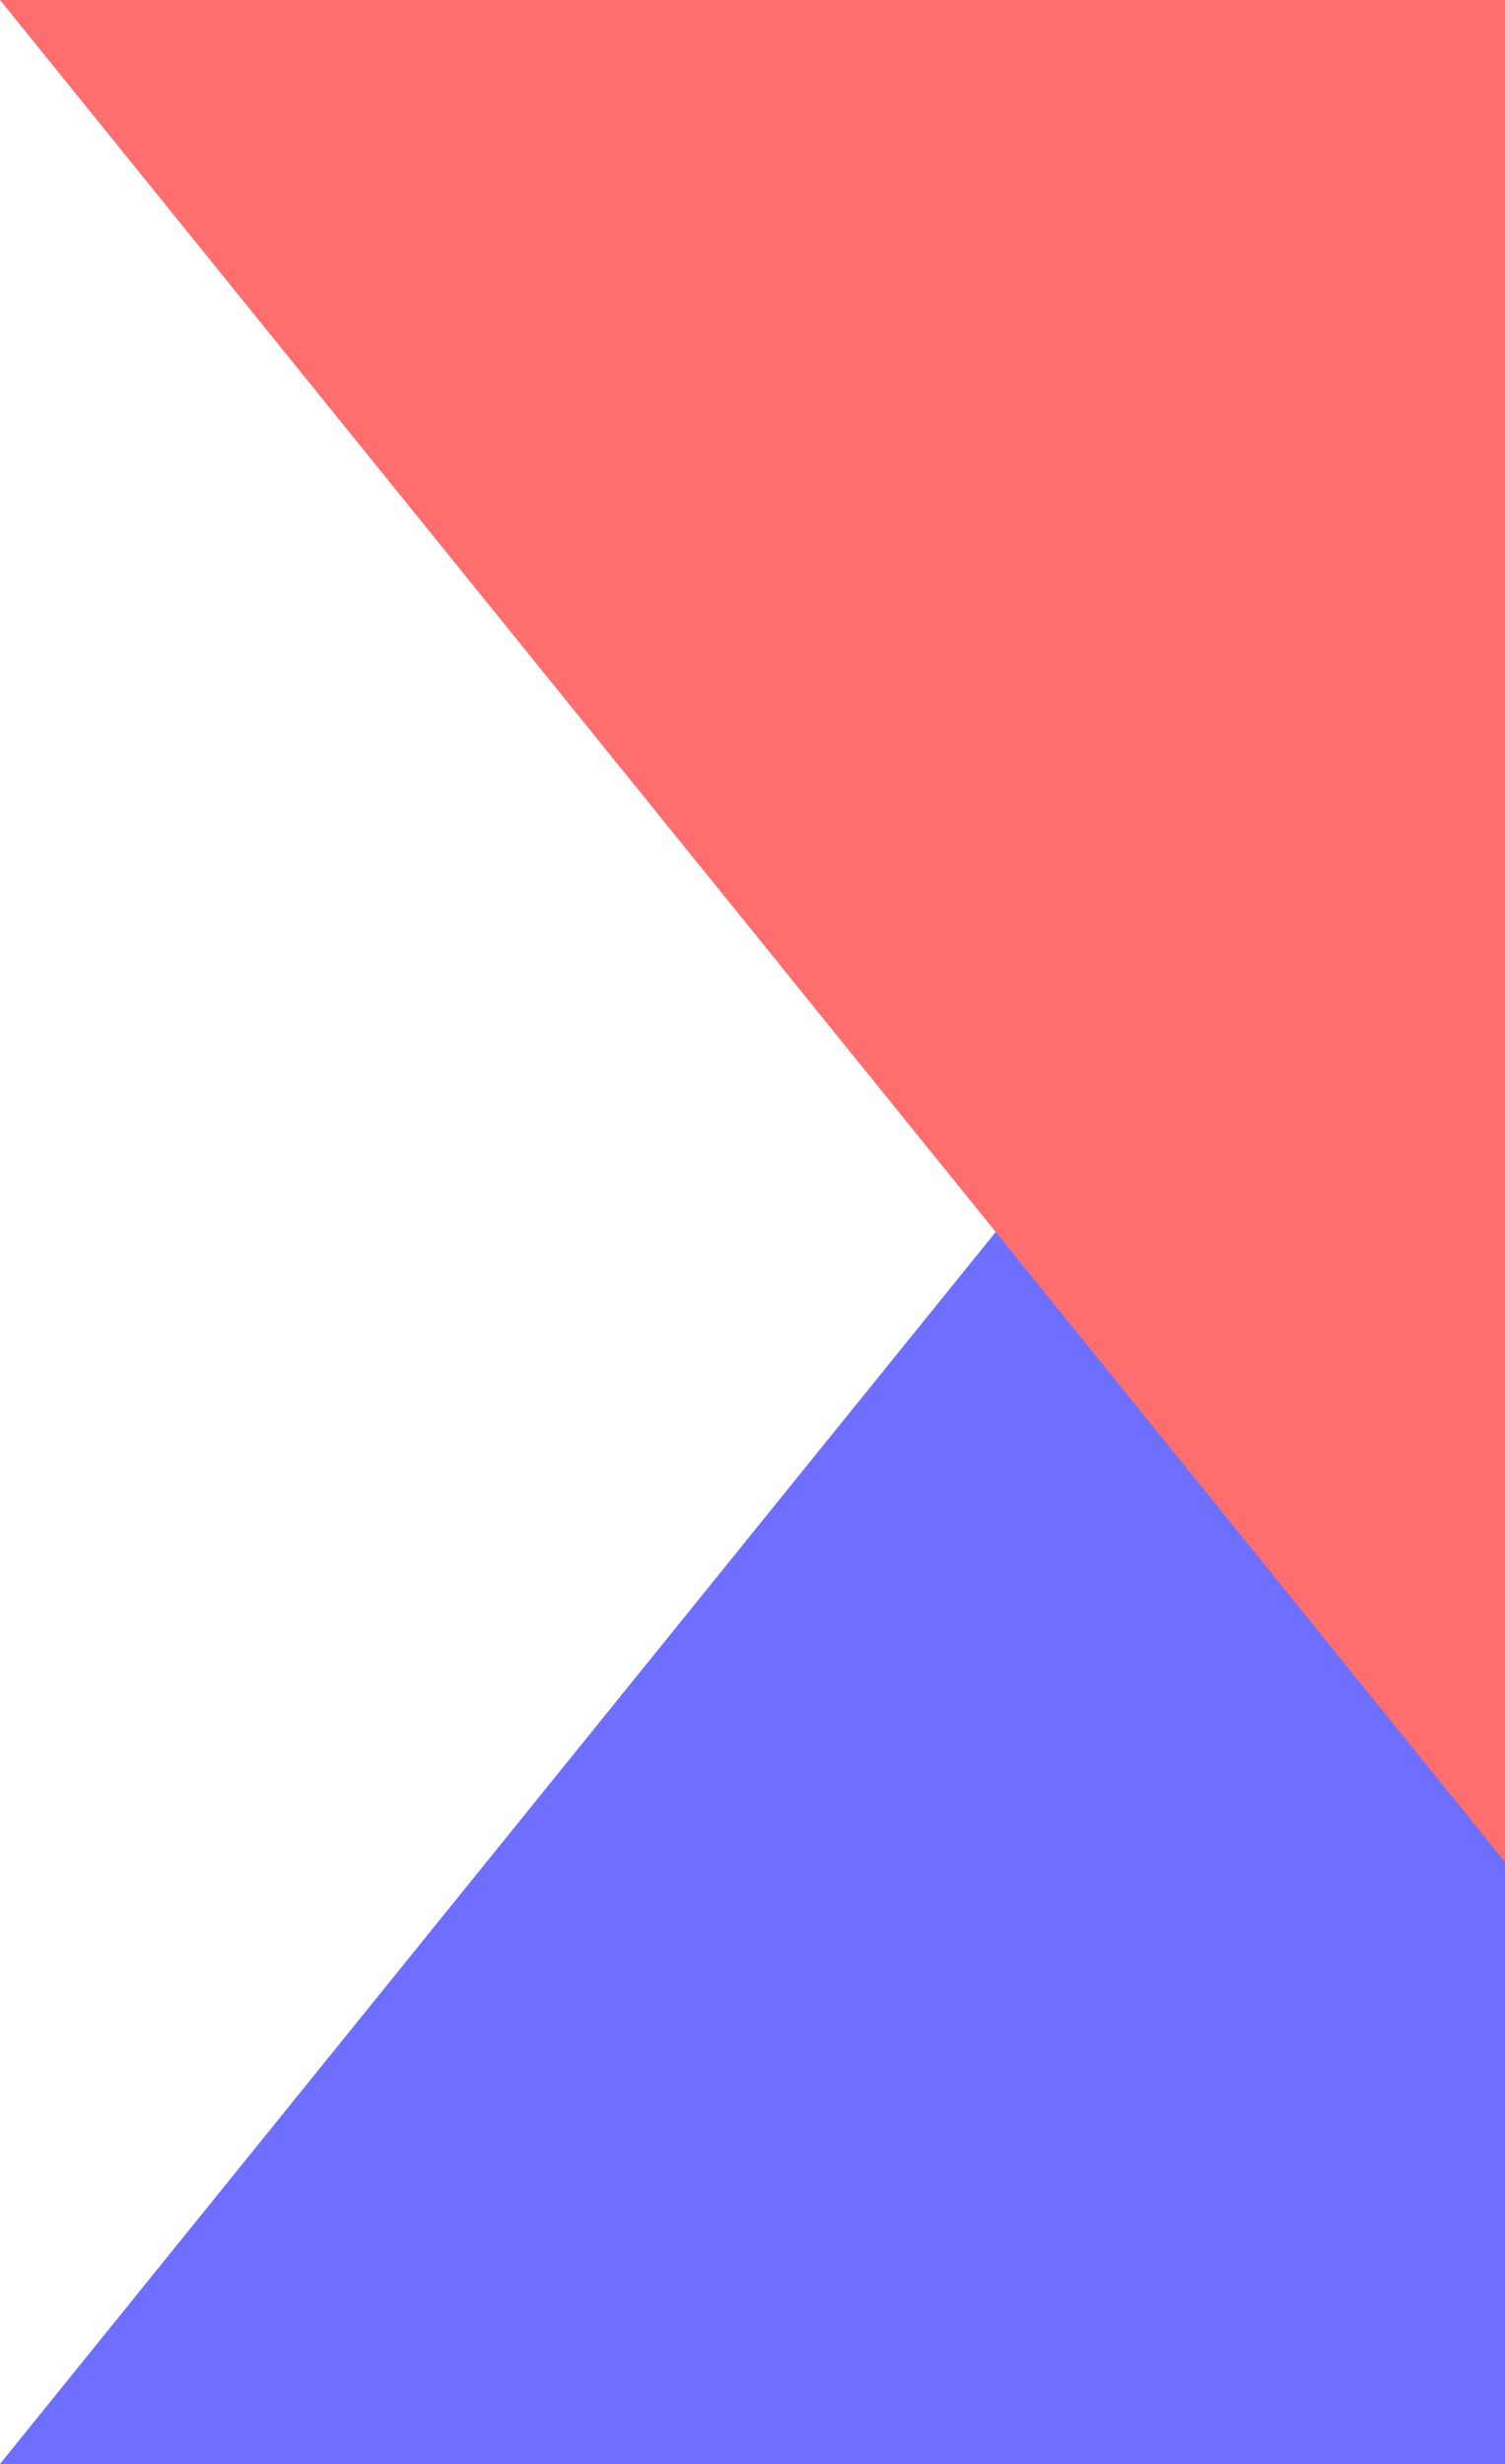 <svg xmlns="http://www.w3.org/2000/svg" width="43.989" height="72" viewBox="0 0 43.989 72"><defs><style>.a{fill:#6e6eff;}.b{fill:#ff6e6e;}</style></defs><g transform="translate(-41.25 -39.448)"><path class="a" d="M43.989,0h0V54.414H0Z" transform="translate(41.25 57.034)"/><path class="b" d="M43.989,54.414h0V0H0Z" transform="translate(41.25 39.448)"/></g></svg>